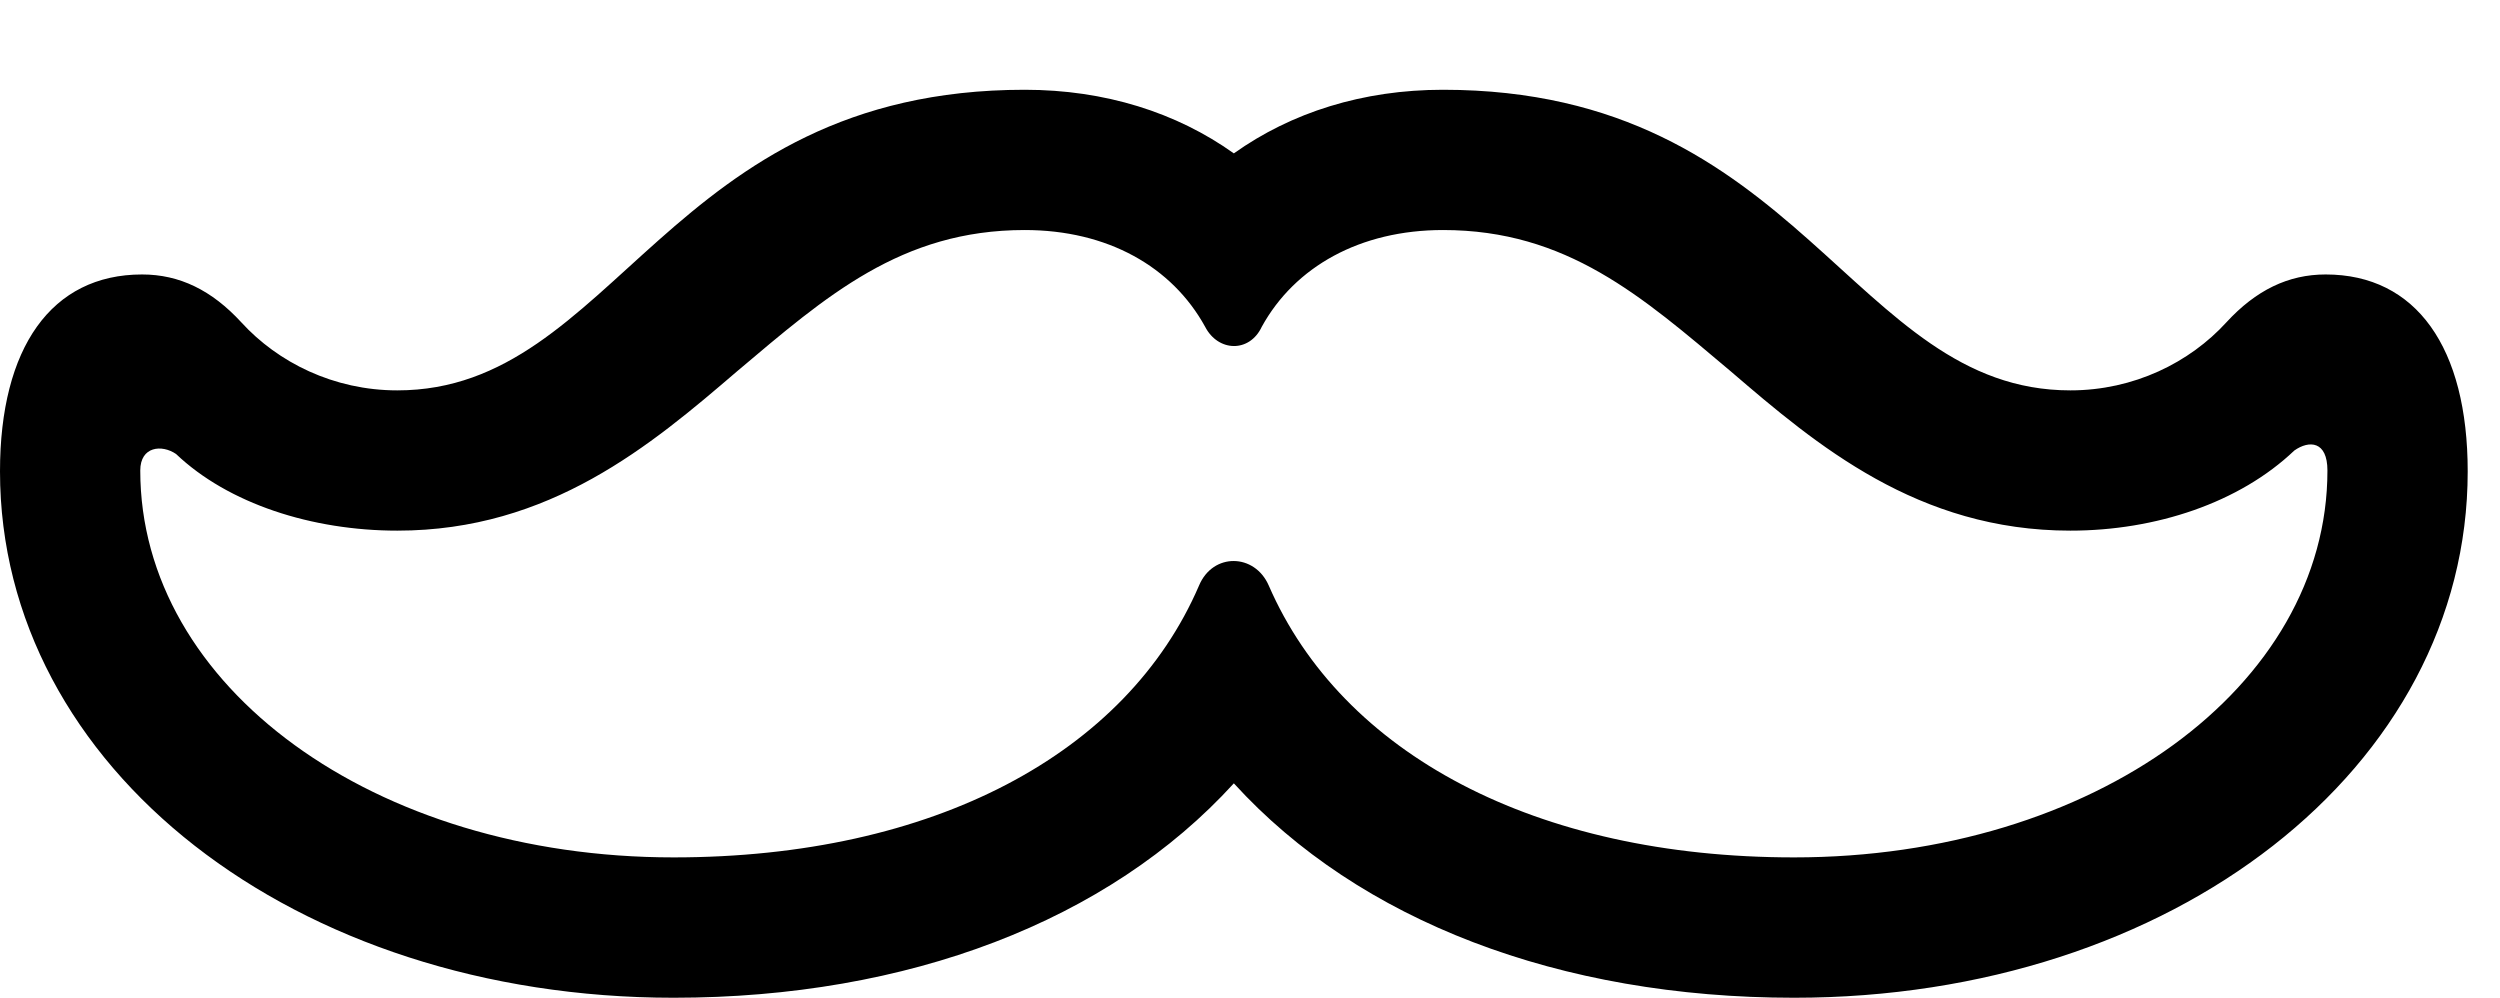<svg version="1.1" xmlns="http://www.w3.org/2000/svg" xmlns:xlink="http://www.w3.org/1999/xlink" width="28.018" height="11.182" viewBox="0 0 28.018 11.182">
 <g>
  <rect height="11.182" opacity="0" width="28.018" x="0" y="0"/>
  <path d="M7.549 11.182C10.176 11.182 12.422 10.322 13.828 8.779C15.234 10.322 17.48 11.182 20.107 11.182C24.355 11.182 27.656 8.604 27.656 5.283C27.656 3.896 27.08 3.076 26.064 3.076C25.645 3.076 25.283 3.252 24.951 3.613C24.541 4.062 23.916 4.375 23.203 4.375C20.752 4.375 20.186 1.006 16.172 1.006C15.273 1.006 14.473 1.26 13.828 1.719C13.184 1.26 12.383 1.006 11.484 1.006C7.471 1.006 6.904 4.375 4.453 4.375C3.74 4.375 3.115 4.062 2.705 3.613C2.373 3.252 2.012 3.076 1.592 3.076C0.576 3.076 0 3.896 0 5.283C0 8.604 3.301 11.182 7.549 11.182ZM7.549 9.609C4.189 9.609 1.572 7.695 1.572 5.273C1.572 5 1.816 4.98 1.973 5.088C2.559 5.645 3.496 5.947 4.453 5.947C6.162 5.947 7.295 4.99 8.262 4.16C9.258 3.32 10.098 2.578 11.484 2.578C12.412 2.578 13.135 2.988 13.506 3.662C13.652 3.945 14.004 3.955 14.141 3.662C14.512 2.988 15.244 2.578 16.172 2.578C17.559 2.578 18.398 3.32 19.395 4.16C20.361 4.99 21.494 5.947 23.203 5.947C24.16 5.947 25.098 5.635 25.713 5.049C25.879 4.932 26.084 4.941 26.084 5.273C26.084 7.695 23.467 9.609 20.107 9.609C17.207 9.609 15.039 8.447 14.219 6.562C14.062 6.201 13.594 6.191 13.438 6.562C12.627 8.447 10.459 9.609 7.549 9.609Z" fill="currentColor"/>
 </g>
</svg>
